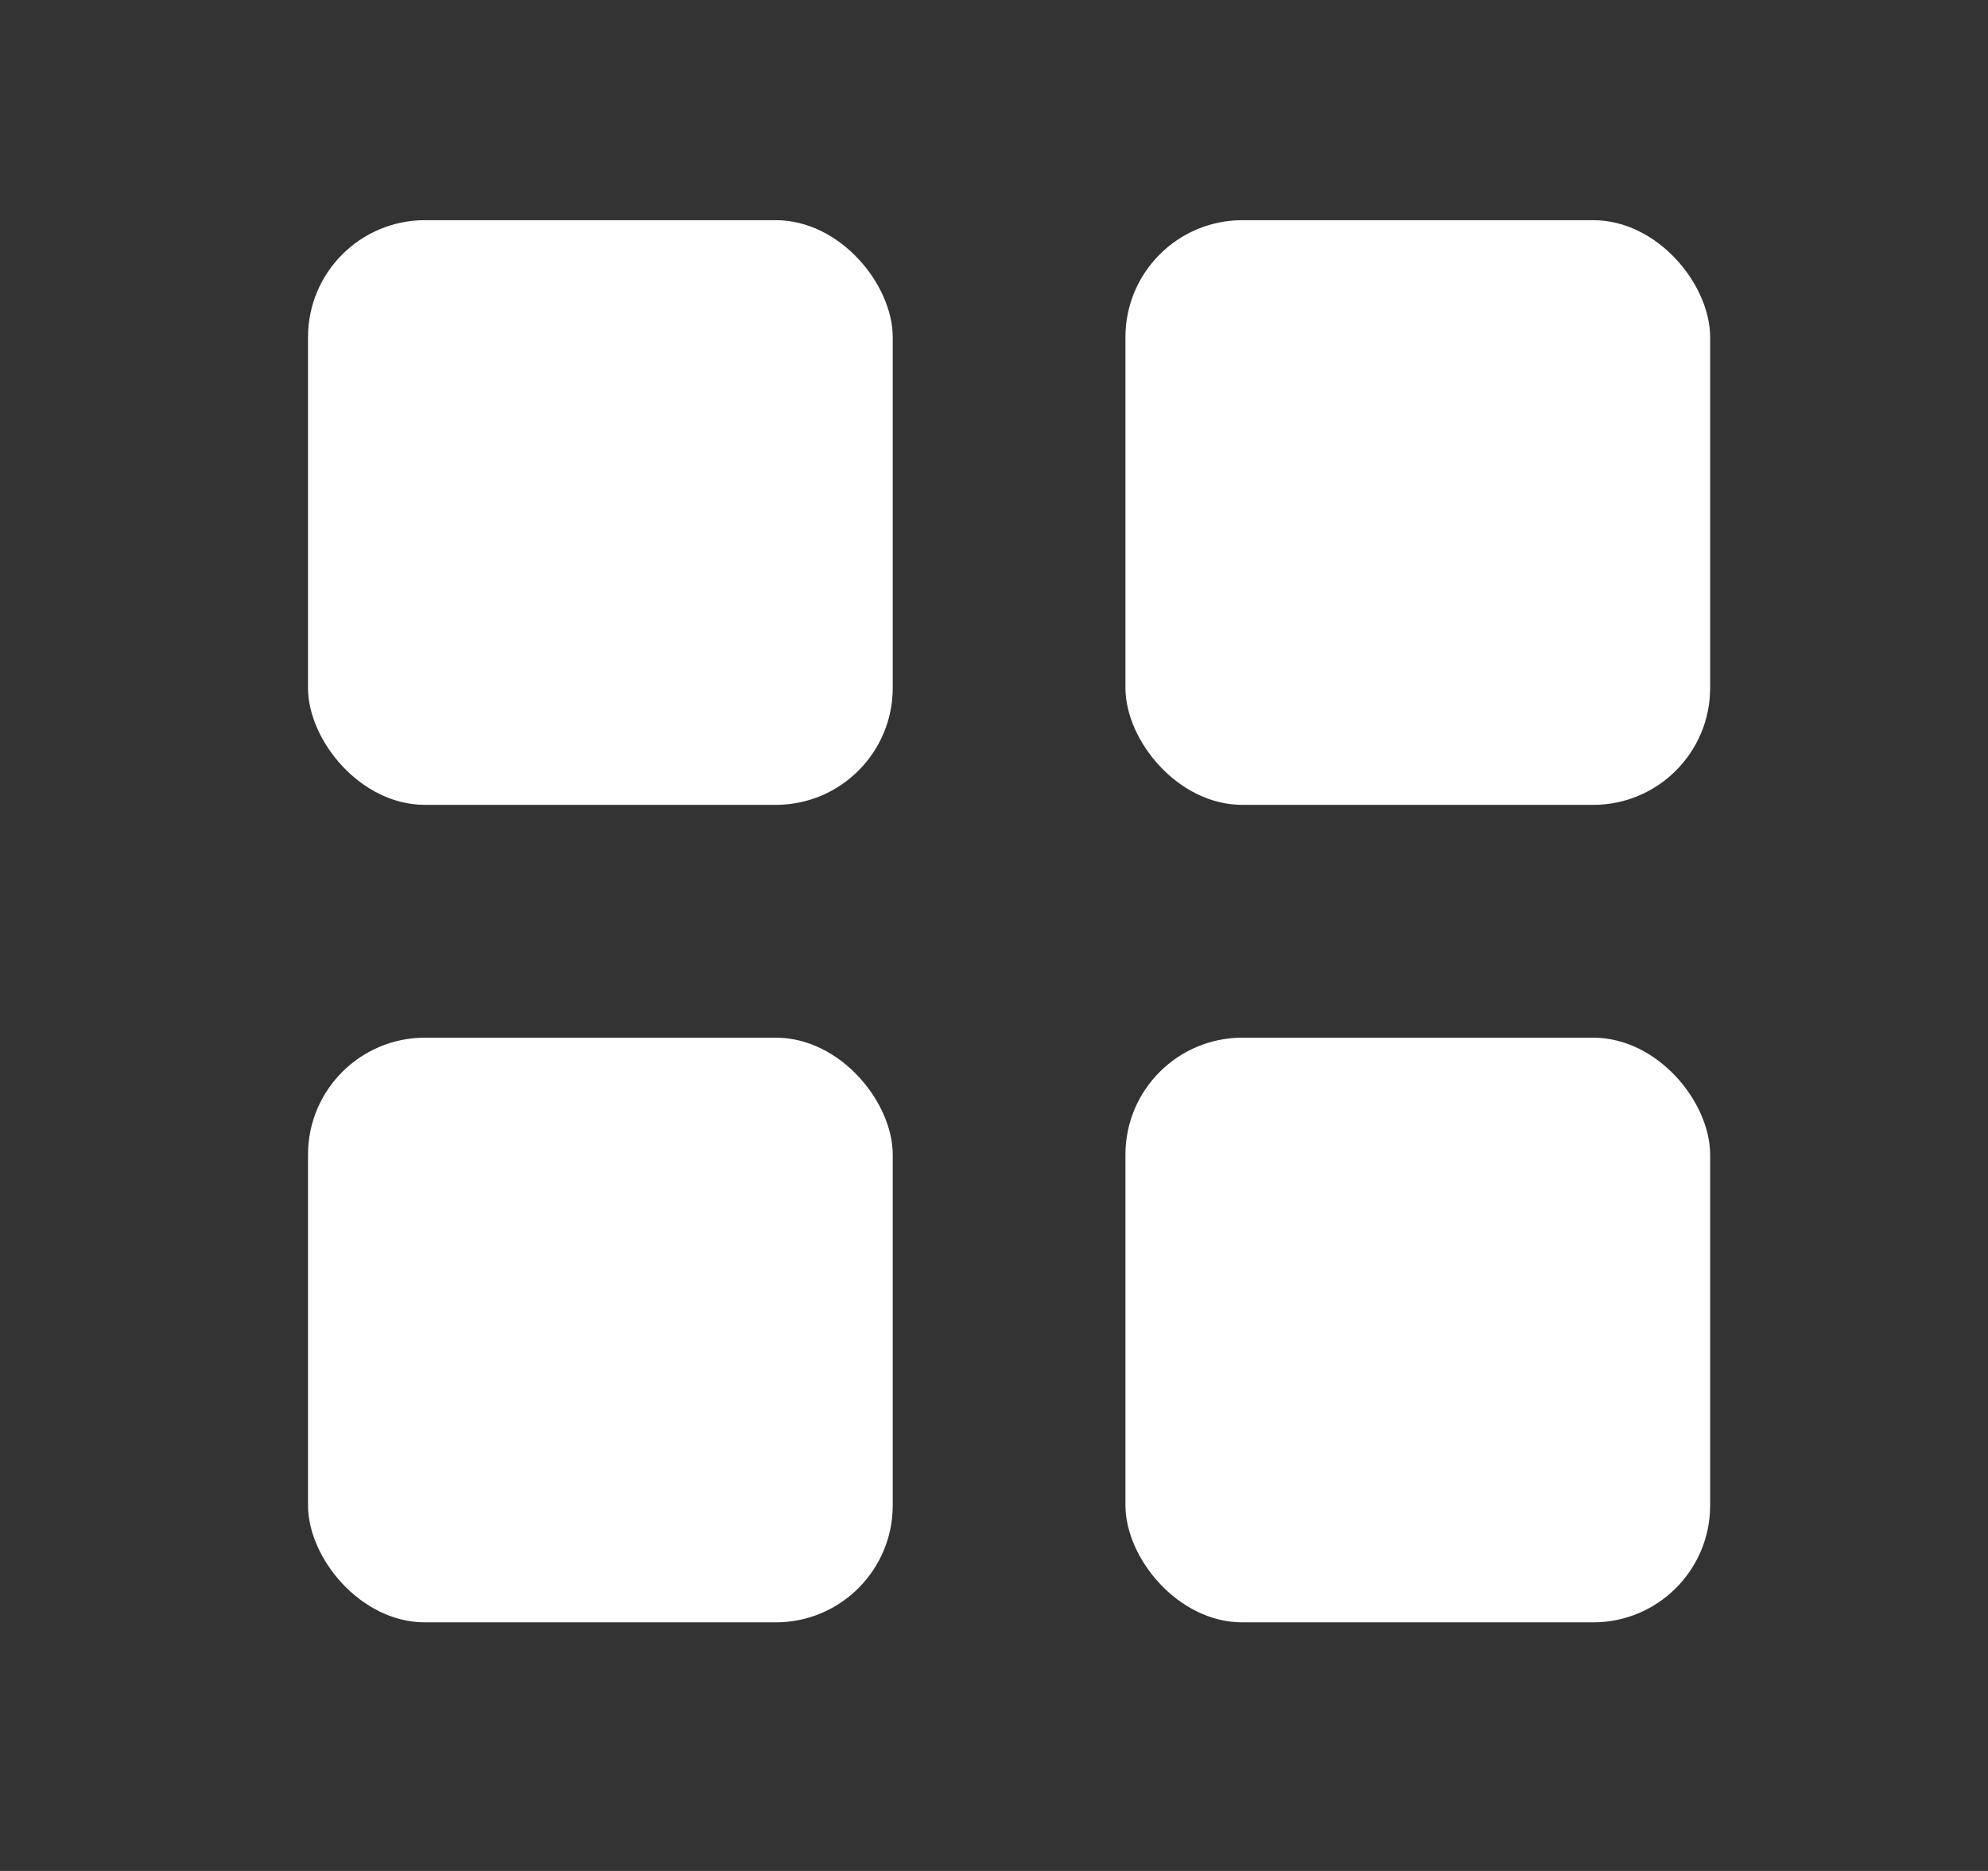 <svg width="17" height="16" viewBox="0 0 17 16" fill="none" xmlns="http://www.w3.org/2000/svg">
<rect x="0" y="0" width="17" height="16" fill="#333333" stroke="none"/>
<rect x="2.634" y="1.883" width="5" height="5" rx="1" fill="white"/>
<rect x="2.634" y="8.874" width="5" height="5" rx="1" fill="white"/>
<rect x="9.624" y="1.883" width="5" height="5" rx="1" fill="white"/>
<rect x="9.624" y="8.874" width="5" height="5" rx="1" fill="white"/>
</svg>
